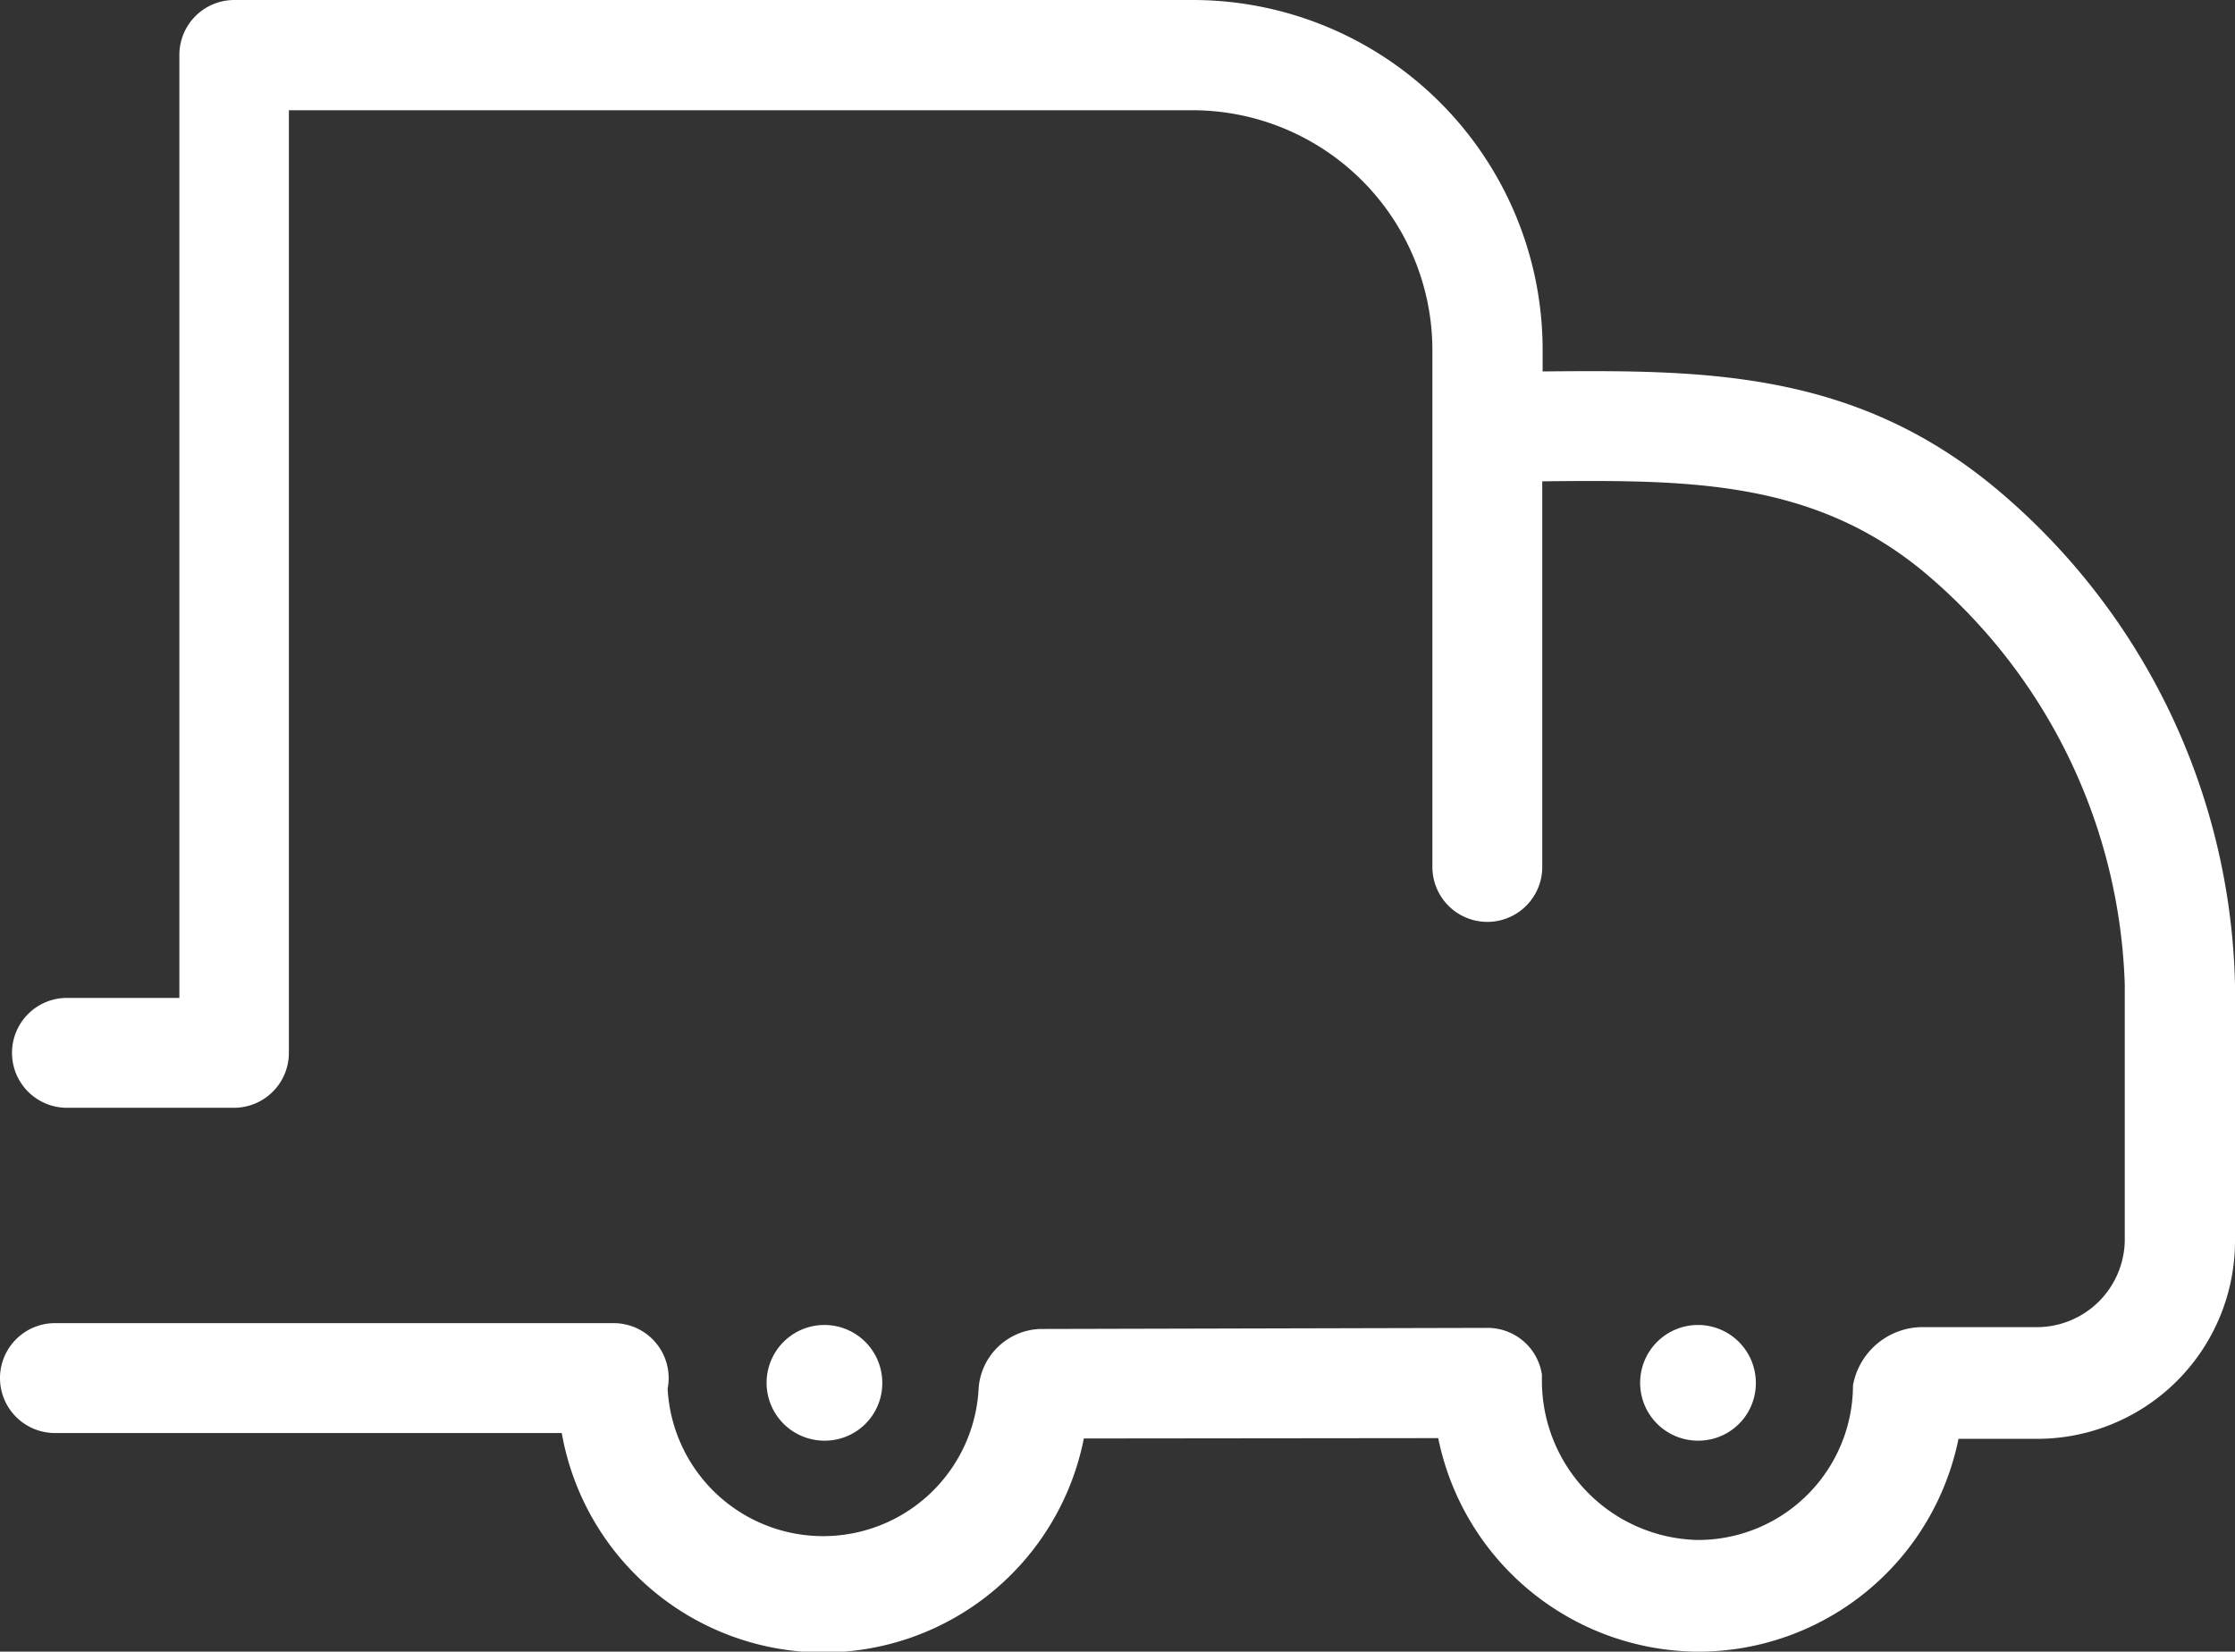 <svg xmlns="http://www.w3.org/2000/svg" width="61.43" height="45.4"><rect width="100%" height="100%" fill="#333333" stroke="none"/><path d="M46.67 45.4a7.33 7.33 0 0 1-7.14-5.87l-9.74.01a7.3 7.3 0 0 1-14.35-.15H1.51a1.51 1.51 0 1 1 0-3.02h15.36a1.51 1.51 0 0 1 1.48 1.8 4.28 4.28 0 0 0 8.55-.04 1.76 1.76 0 0 1 1.68-1.6l12.3-.03a1.51 1.51 0 0 1 1.5 1.28v.2a4.38 4.38 0 0 0 4.28 4.35 4.26 4.26 0 0 0 4.27-4.25 1.95 1.95 0 0 1 1.84-1.6h3.2a2.42 2.42 0 0 0 2.43-2.36v-7.06a15.42 15.42 0 0 0-5.5-11.32c-3.07-2.56-6.52-2.55-10.51-2.51v10.6a1.51 1.51 0 0 1-3.02 0V9.6a6.6 6.6 0 0 0-6.61-6.57H7.94v25.91a1.51 1.51 0 0 1-1.5 1.51h-4.6a1.51 1.51 0 0 1 0-3.02h3.09V1.52A1.51 1.51 0 0 1 6.43 0h26.34a9.62 9.62 0 0 1 9.63 9.59v.62c4.38-.04 8.53-.05 12.45 3.21a18.3 18.3 0 0 1 6.58 13.64v7.06a5.44 5.44 0 0 1-5.45 5.43h-2.15a7.3 7.3 0 0 1-7.16 5.85z" fill="#fff"/><path d="M24.25 38.01a1.59 1.59 0 1 0-1.58 1.59A1.58 1.58 0 0 0 24.25 38M48.26 38.01a1.59 1.59 0 1 0-1.59 1.59A1.58 1.58 0 0 0 48.26 38" fill="#fff"/></svg>